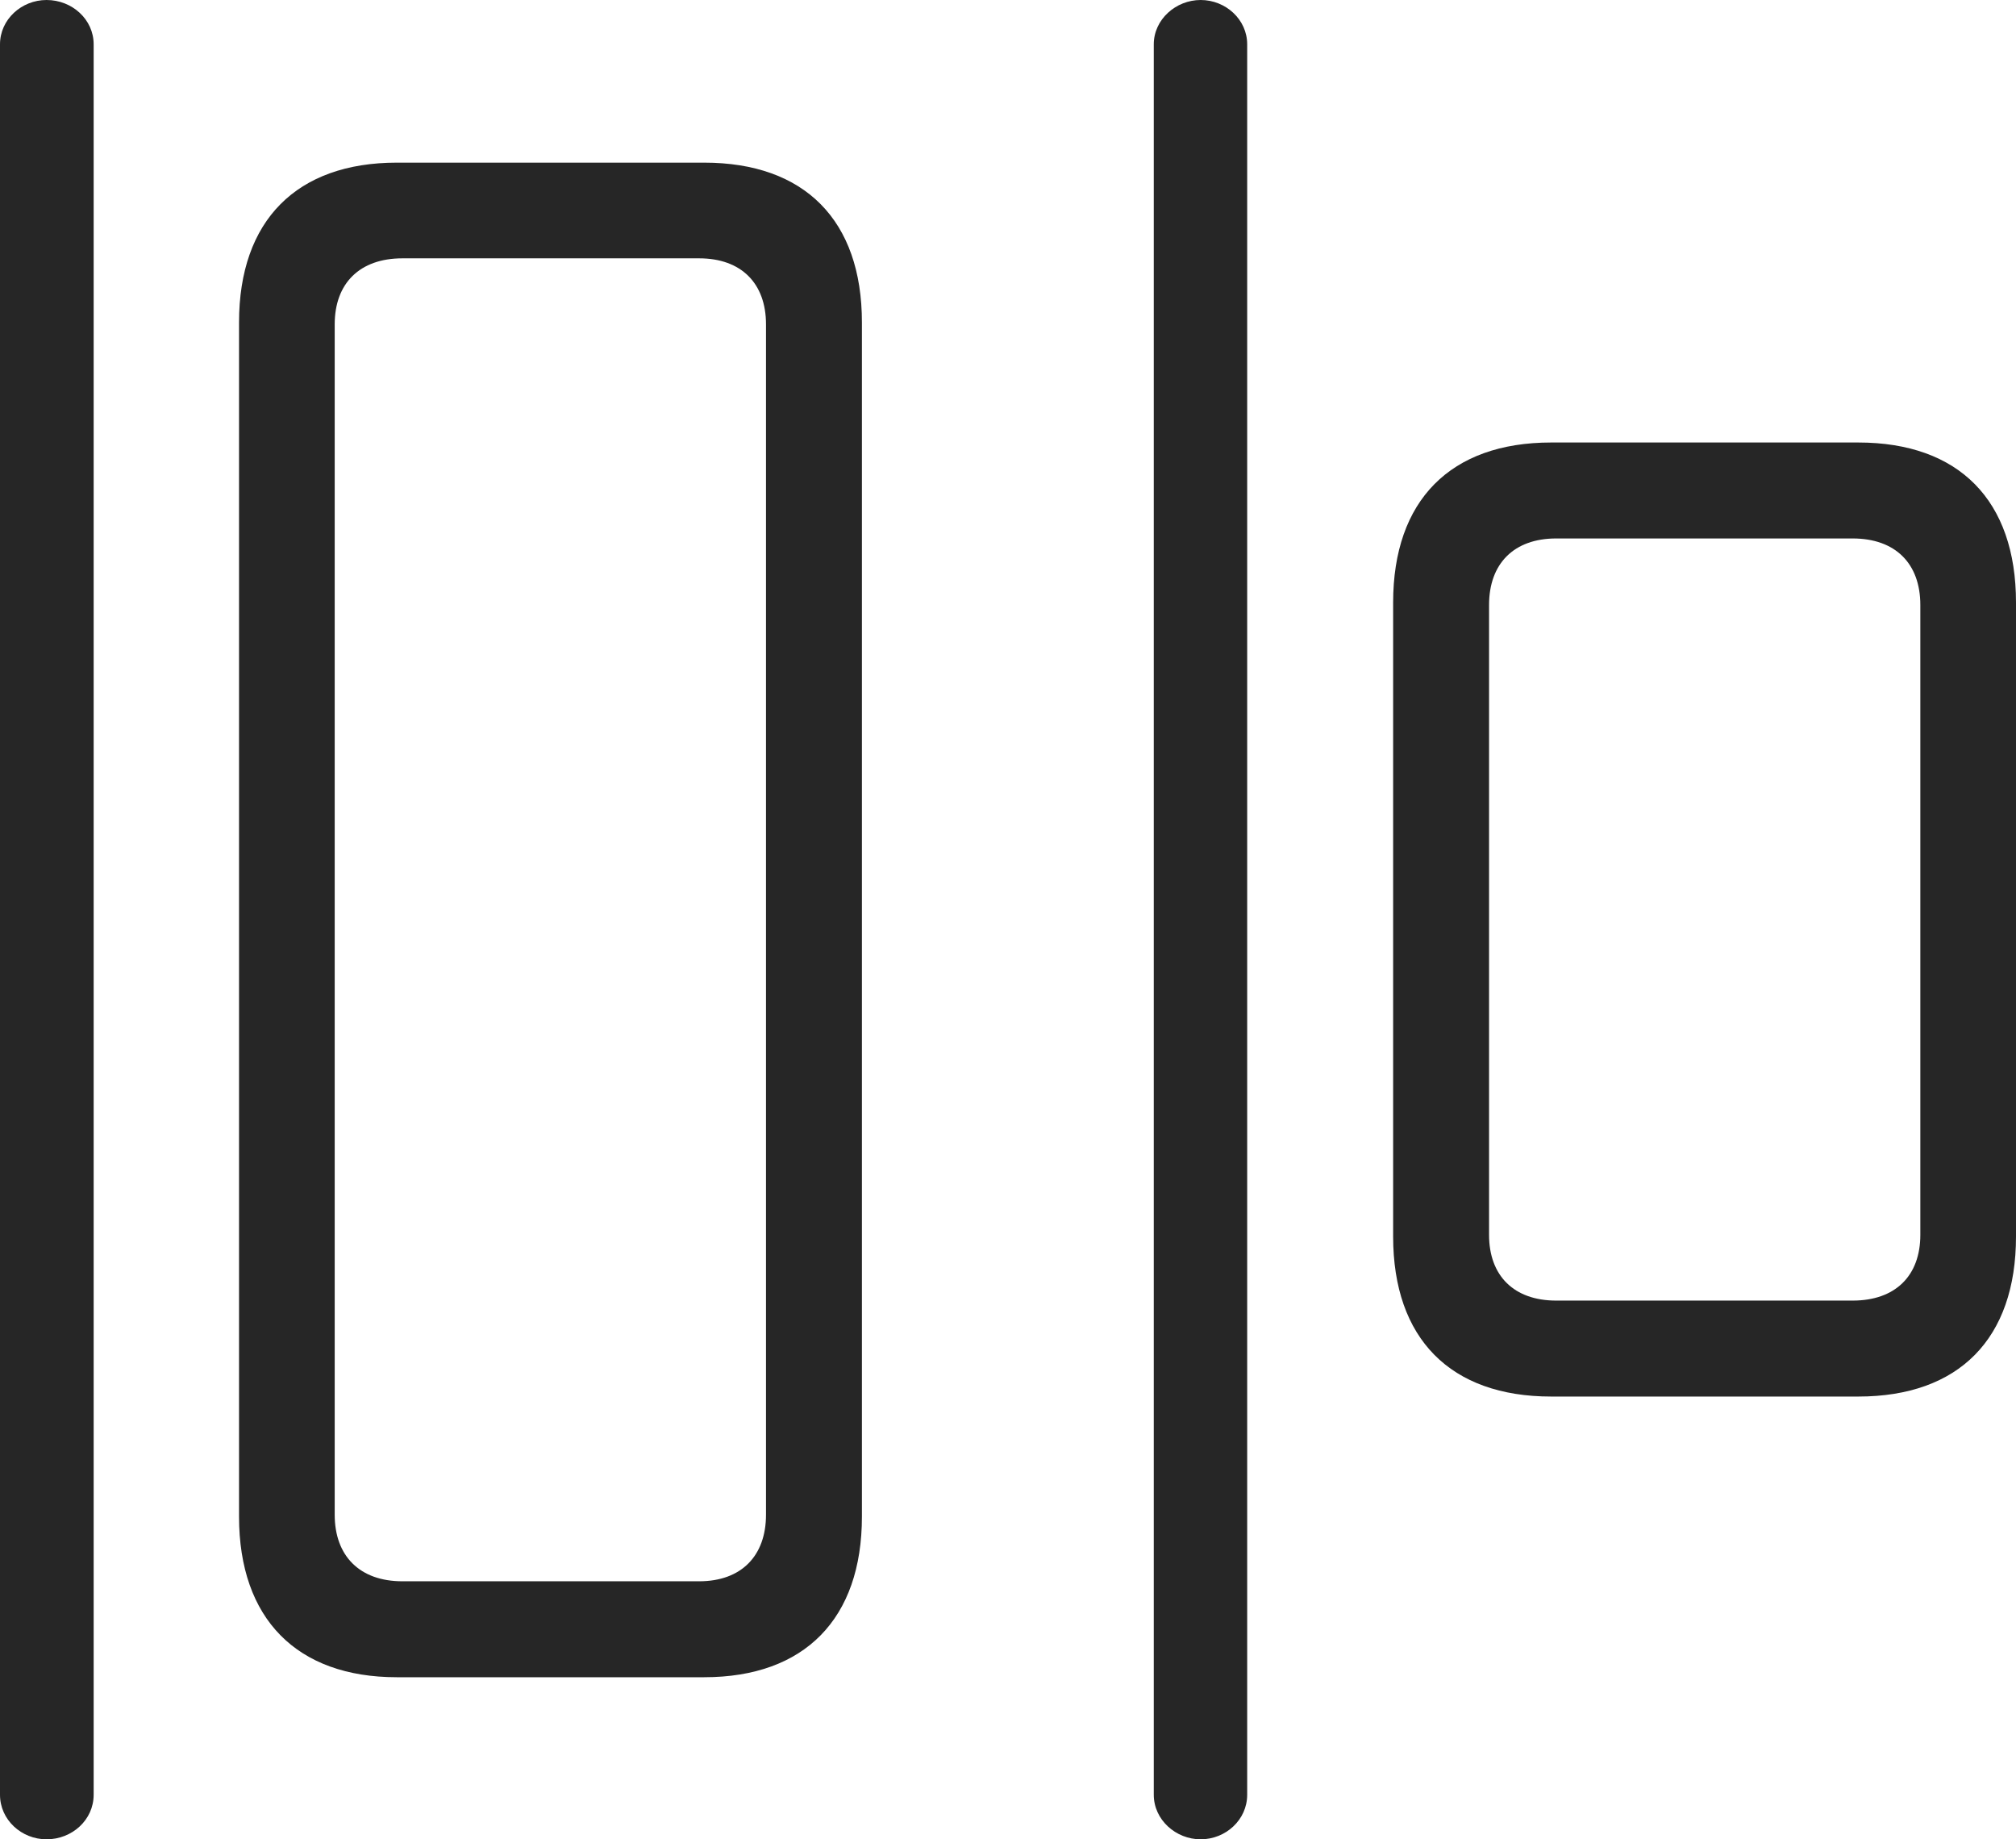 <?xml version="1.0" encoding="UTF-8"?>
<!--Generator: Apple Native CoreSVG 232.5-->
<!DOCTYPE svg
PUBLIC "-//W3C//DTD SVG 1.1//EN"
       "http://www.w3.org/Graphics/SVG/1.1/DTD/svg11.dtd">
<svg version="1.1" xmlns="http://www.w3.org/2000/svg" xmlns:xlink="http://www.w3.org/1999/xlink" width="120.284" height="109.721">
 <g>
  <rect height="109.721" opacity="0" width="120.284" x="0" y="0"/>
  <path d="M2.777 109.717C4.307 109.717 5.588 108.555 5.588 107.06L5.588 2.643C5.588 1.162 4.307 0 2.777 0C1.282 0 0 1.162 0 2.643L0 107.06C0 108.555 1.282 109.717 2.777 109.717ZM71.636 109.717C73.131 109.717 74.413 108.555 74.413 107.06L74.413 2.643C74.413 1.162 73.131 0 71.636 0C70.155 0 68.84 1.162 68.84 2.643L68.84 107.06C68.84 108.555 70.155 109.717 71.636 109.717Z" fill="#000000" fill-opacity="0.85"/>
  <path d="M23.674 100.049L42.014 100.049C48.007 100.049 51.426 96.564 51.426 90.469L51.426 19.233C51.426 13.139 48.007 9.702 42.014 9.702L23.674 9.702C17.714 9.702 14.262 13.139 14.262 19.233L14.262 90.469C14.262 96.564 17.714 100.049 23.674 100.049ZM24.008 94.326C21.462 94.326 19.97 92.816 19.97 90.356L19.97 19.346C19.97 16.901 21.462 15.41 24.008 15.41L41.714 15.41C44.226 15.41 45.703 16.901 45.703 19.346L45.703 90.356C45.703 92.816 44.226 94.326 41.714 94.326ZM92.548 83.306L110.872 83.306C116.881 83.306 120.284 79.853 120.284 73.759L120.284 35.943C120.284 29.849 116.881 26.396 110.872 26.396L92.548 26.396C86.539 26.396 83.121 29.849 83.121 35.943L83.121 73.759C83.121 79.853 86.539 83.306 92.548 83.306ZM92.848 77.582C90.335 77.582 88.844 76.106 88.844 73.661L88.844 36.09C88.844 33.611 90.335 32.12 92.848 32.12L110.539 32.12C113.084 32.12 114.576 33.611 114.576 36.09L114.576 73.661C114.576 76.106 113.084 77.582 110.539 77.582Z" fill="#000000" fill-opacity="0.85"/>
 </g>
</svg>
